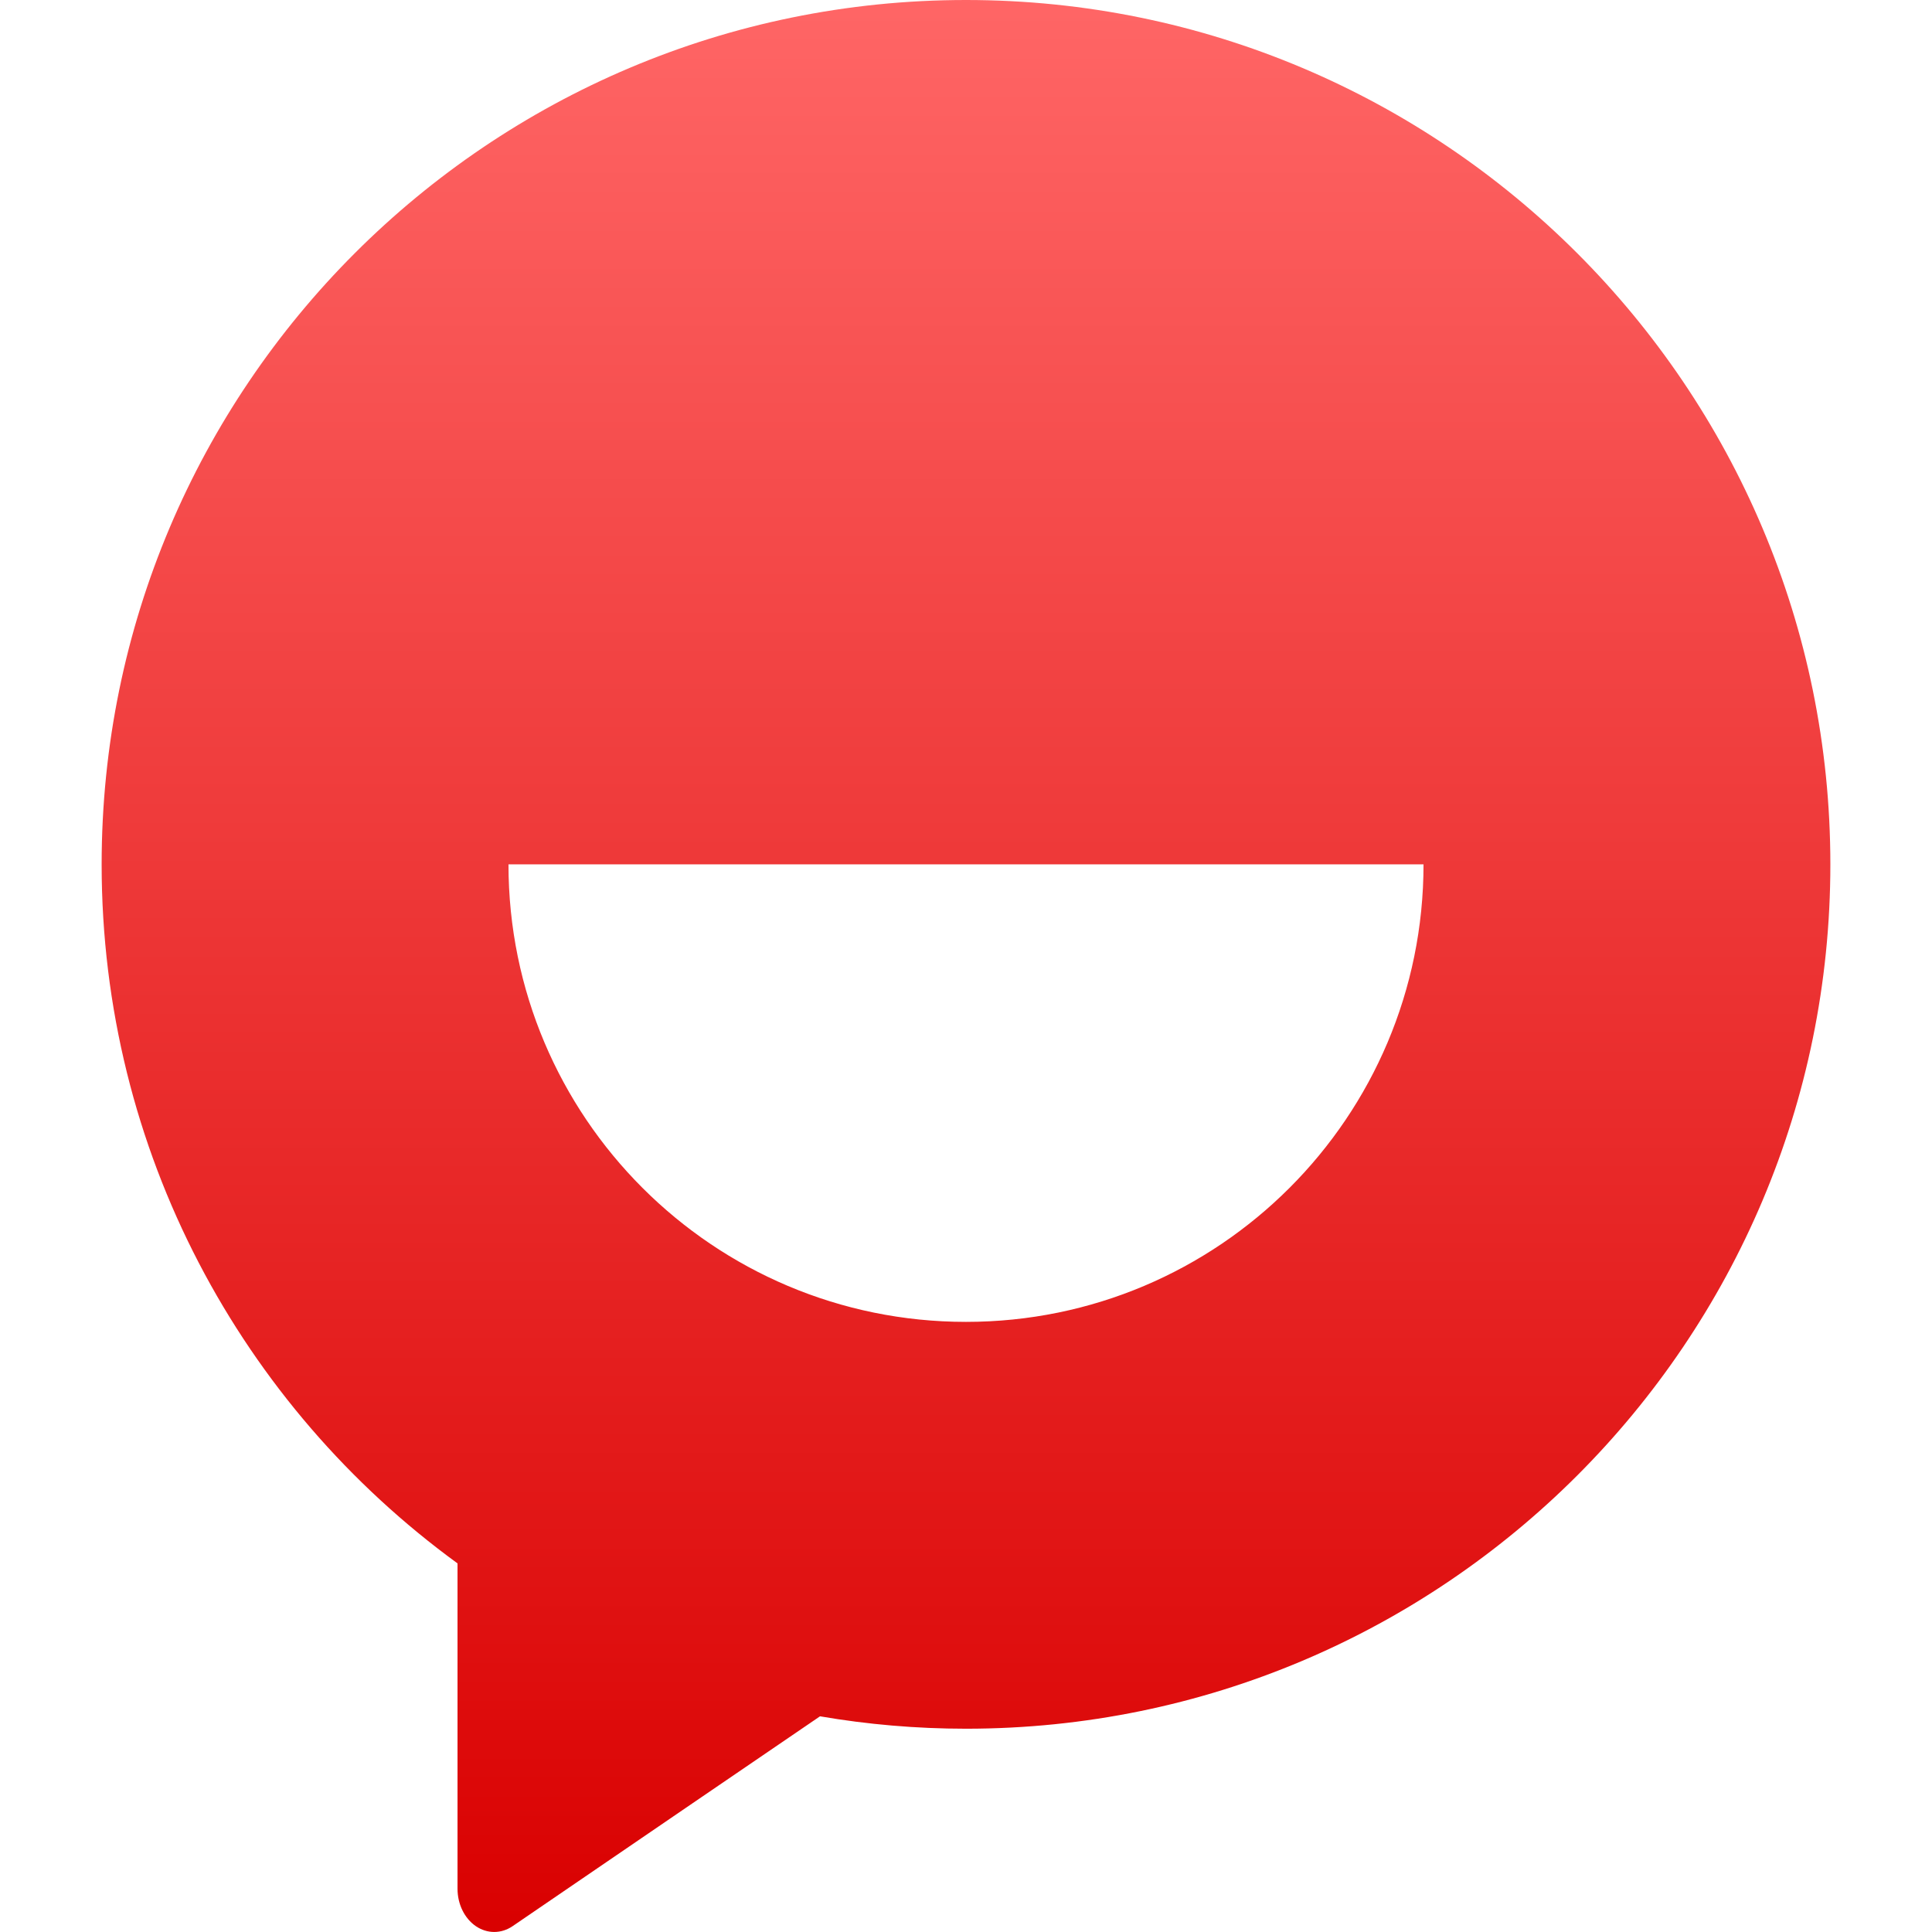 <svg xmlns="http://www.w3.org/2000/svg" xmlns:xlink="http://www.w3.org/1999/xlink" width="64" height="64" viewBox="0 0 64 64" version="1.1">
<defs>
<linearGradient id="linear0" gradientUnits="userSpaceOnUse" x1="0" y1="0" x2="0" y2="1" gradientTransform="matrix(57.266,0,0,64,3.367,0)">
<stop offset="0" style="stop-color:#ff6666;stop-opacity:1;"/>
<stop offset="1" style="stop-color:#d90000;stop-opacity:1;"/>
</linearGradient>
</defs>
<g id="surface1">
<path style=" stroke:none;fill-rule:evenodd;fill:url(#linear0);" d="M 15.156 51.789 C 8.012 46.586 3.367 38.148 3.367 28.633 C 3.367 12.82 16.188 0 32 0 C 47.812 0 60.633 12.82 60.633 28.633 C 60.633 44.445 47.812 57.266 32 57.266 C 30.352 57.266 28.734 57.125 27.164 56.855 L 22.926 59.746 L 16.977 63.809 C 16.602 64.062 16.141 64.062 15.766 63.809 C 15.387 63.551 15.156 63.078 15.156 62.566 Z M 16.844 28.633 L 47.156 28.633 C 47.156 37.004 40.371 43.789 32 43.789 C 23.629 43.789 16.844 37.004 16.844 28.633 Z M 16.844 28.633 "/>
</g>
</svg>
